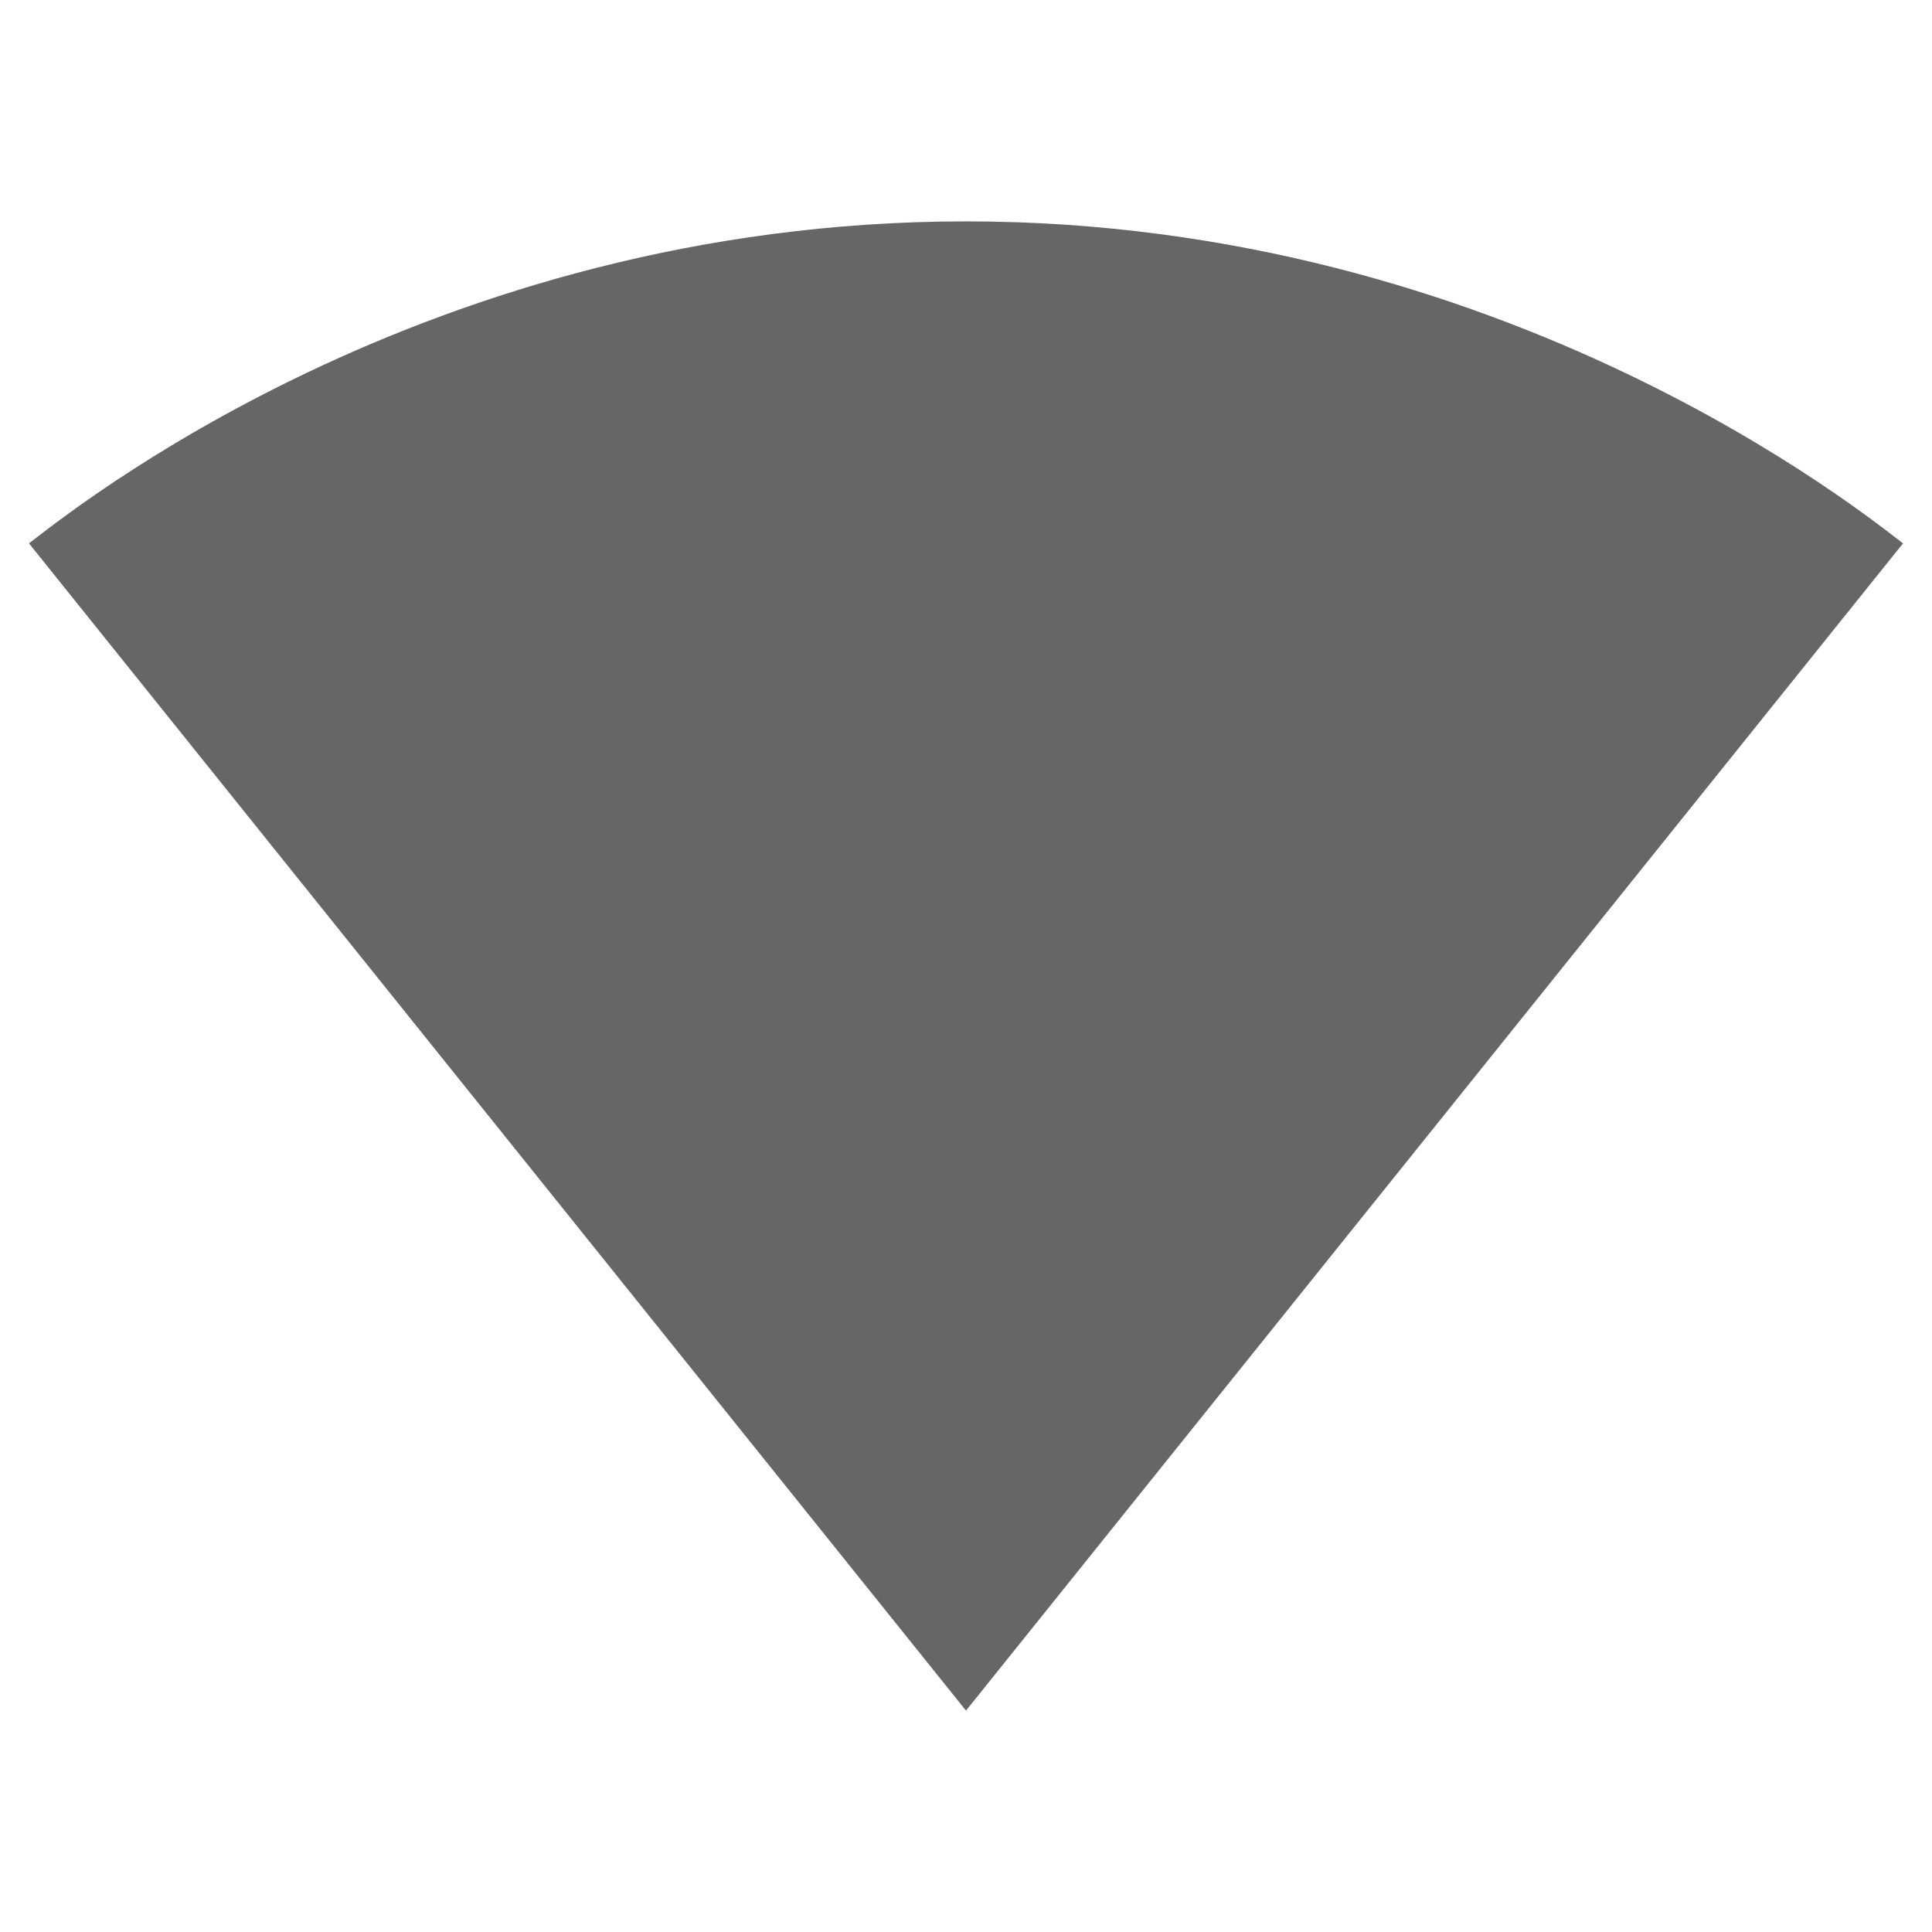 <svg width="24" height="24" viewBox="0 0 24 24" fill="none" xmlns="http://www.w3.org/2000/svg">
<g id="network_wifi-gr">
<path id="Shape" d="M23.64 6.75C23.19 6.41 18.71 2.75 12 2.75C5.28 2.75 0.81 6.41 0.36 6.75L12 21.25L23.64 6.75Z" fill="#666666"/>
</g>
</svg>

